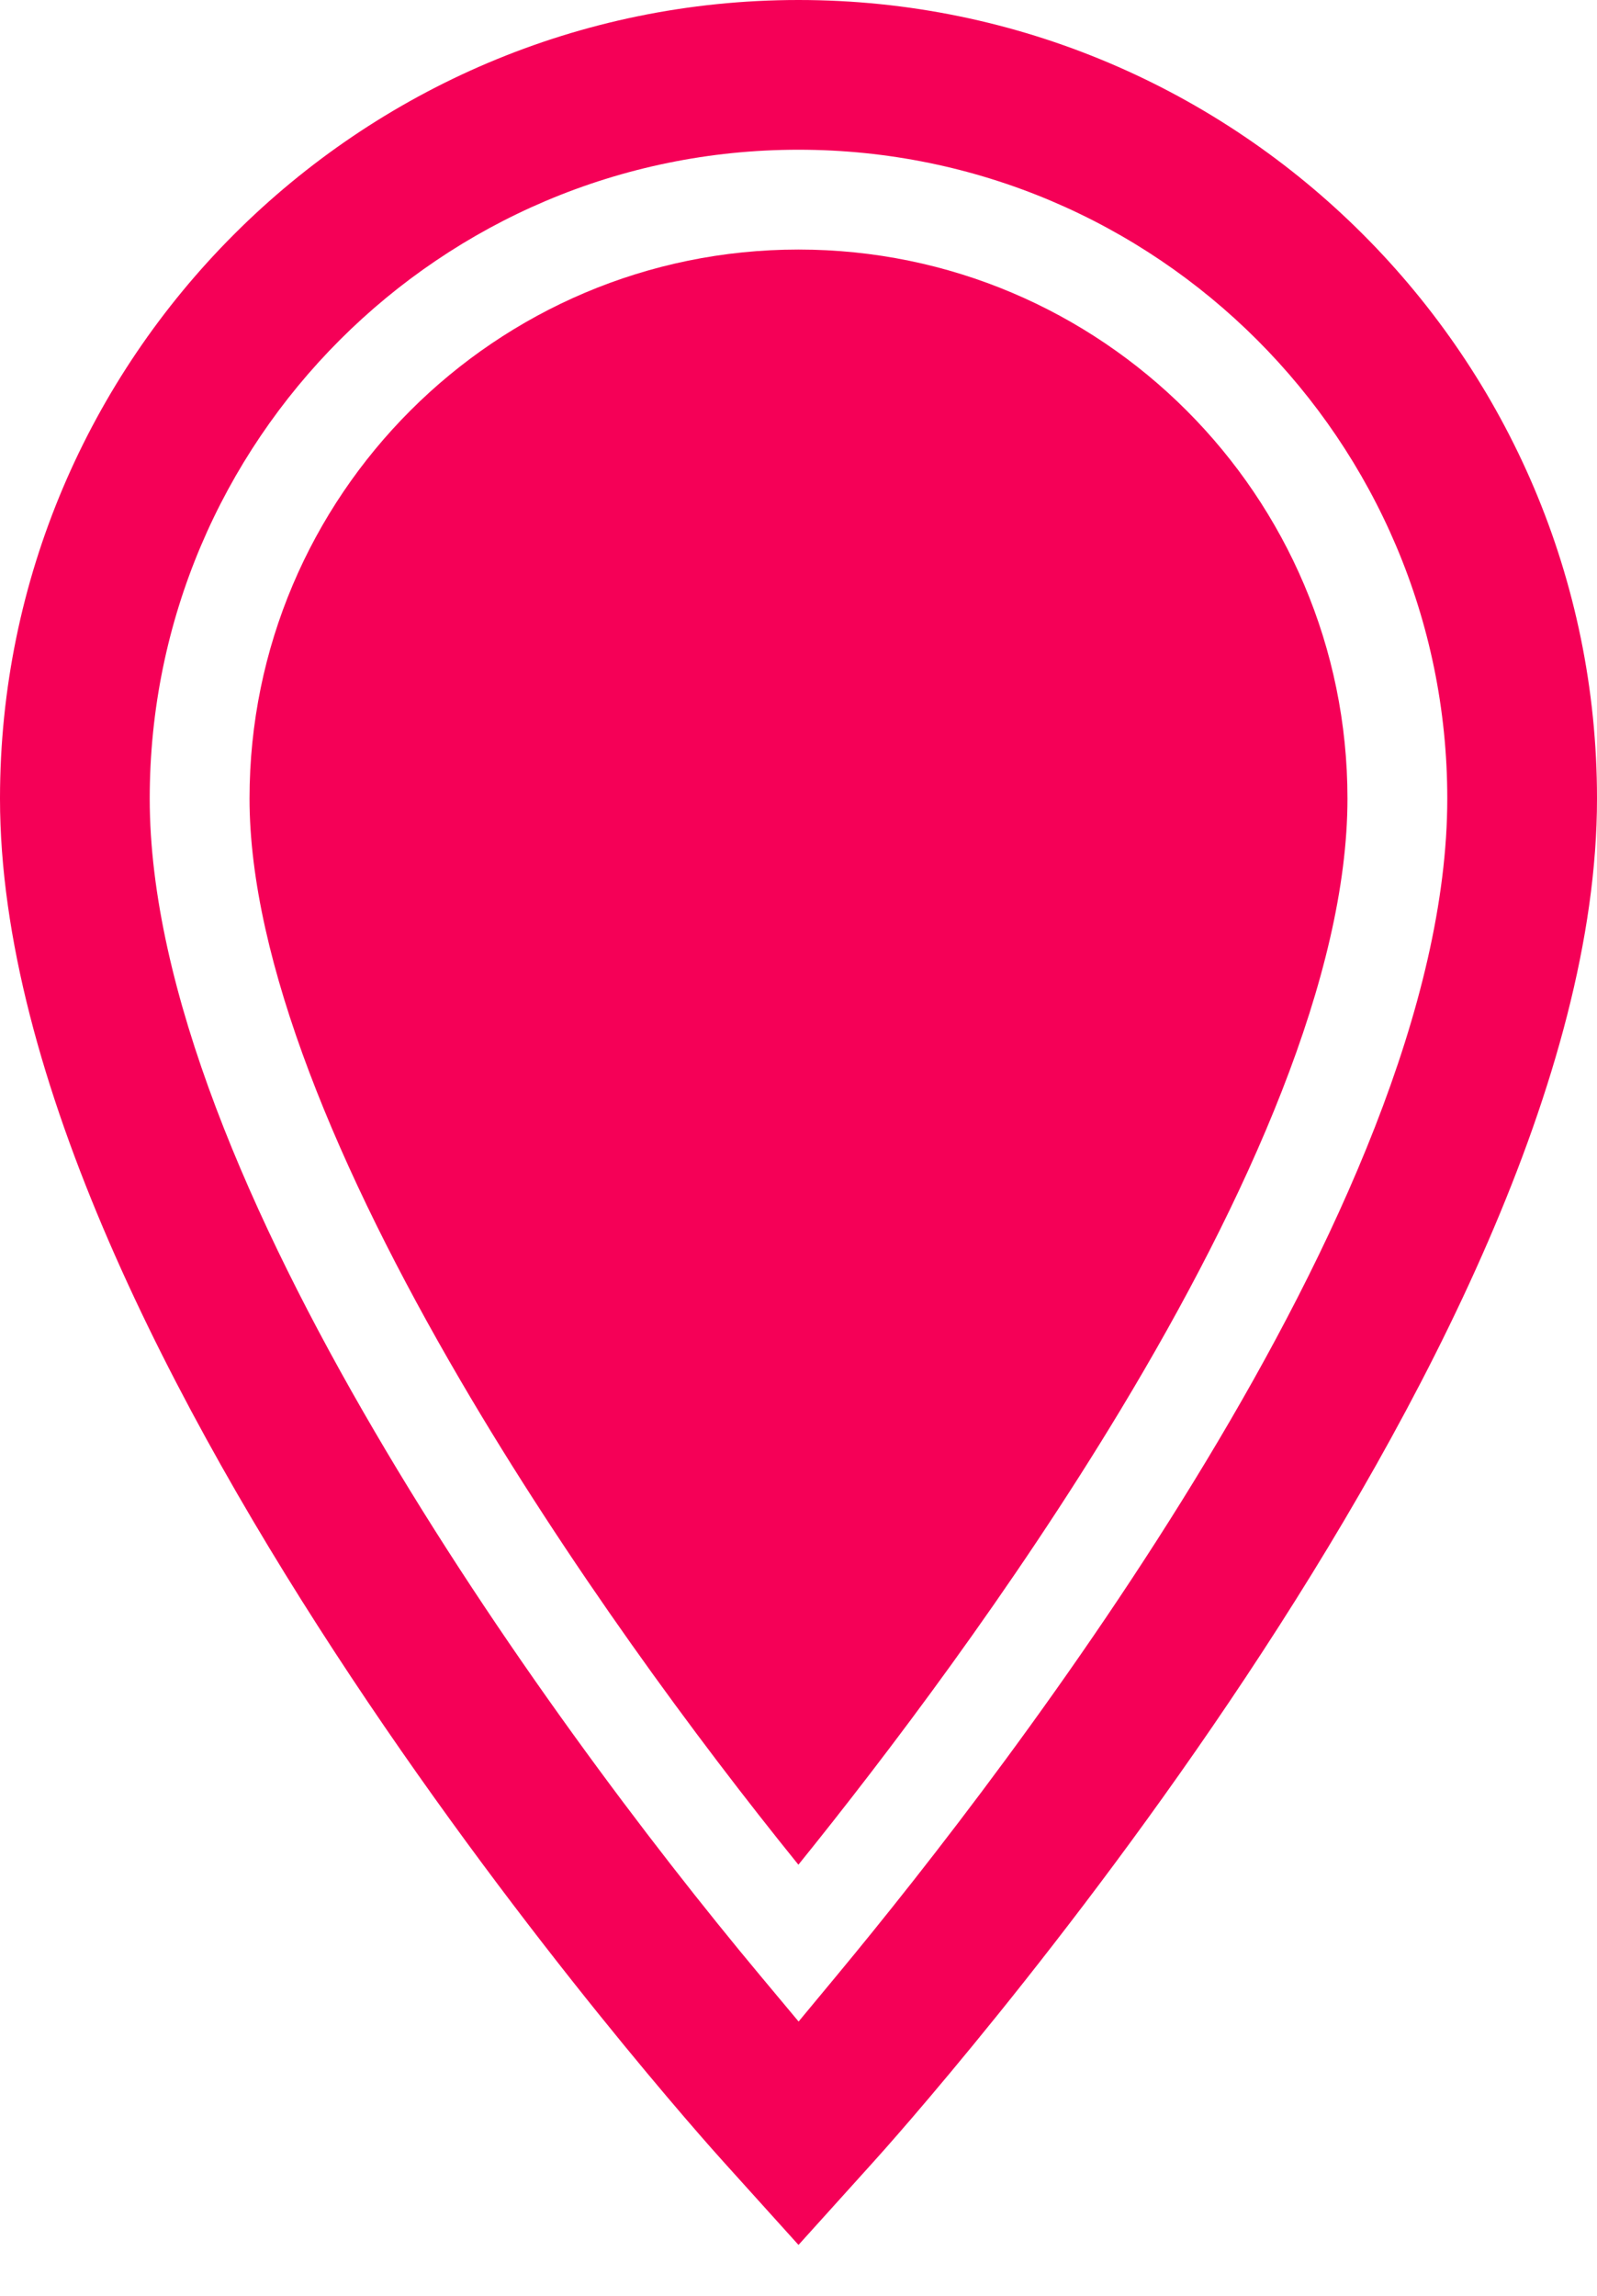 <svg width="16" height="23" viewBox="0 0 16 23" fill="none" xmlns="http://www.w3.org/2000/svg">
<path d="M2.5 8C2.5 4.966 4.966 2.5 8 2.5C11.034 2.5 13.5 4.966 13.5 8C13.5 9.767 12.505 12.004 11.228 14.122C10.136 15.933 8.88 17.59 7.999 18.681C6.97 17.409 5.685 15.663 4.614 13.831C3.392 11.741 2.5 9.626 2.5 8Z" fill="#F50057"/>
<path fill-rule="evenodd" clip-rule="evenodd" d="M0 8C0 3.59 3.59 0 8 0C12.41 0 16 3.59 16 8C16 13.57 9.04 21.34 8.74 21.67L8 22.49L7.26 21.67C6.96 21.34 0 13.57 0 8ZM8 1.5C4.414 1.5 1.5 4.414 1.5 8C1.5 9.914 2.518 12.229 3.751 14.336C4.996 16.466 6.514 18.471 7.616 19.791L8.001 20.252L8.385 19.789C9.268 18.725 10.785 16.793 12.084 14.638C13.37 12.506 14.5 10.063 14.5 8C14.5 4.414 11.586 1.5 8 1.5Z" fill="#F50057"/>
</svg>
